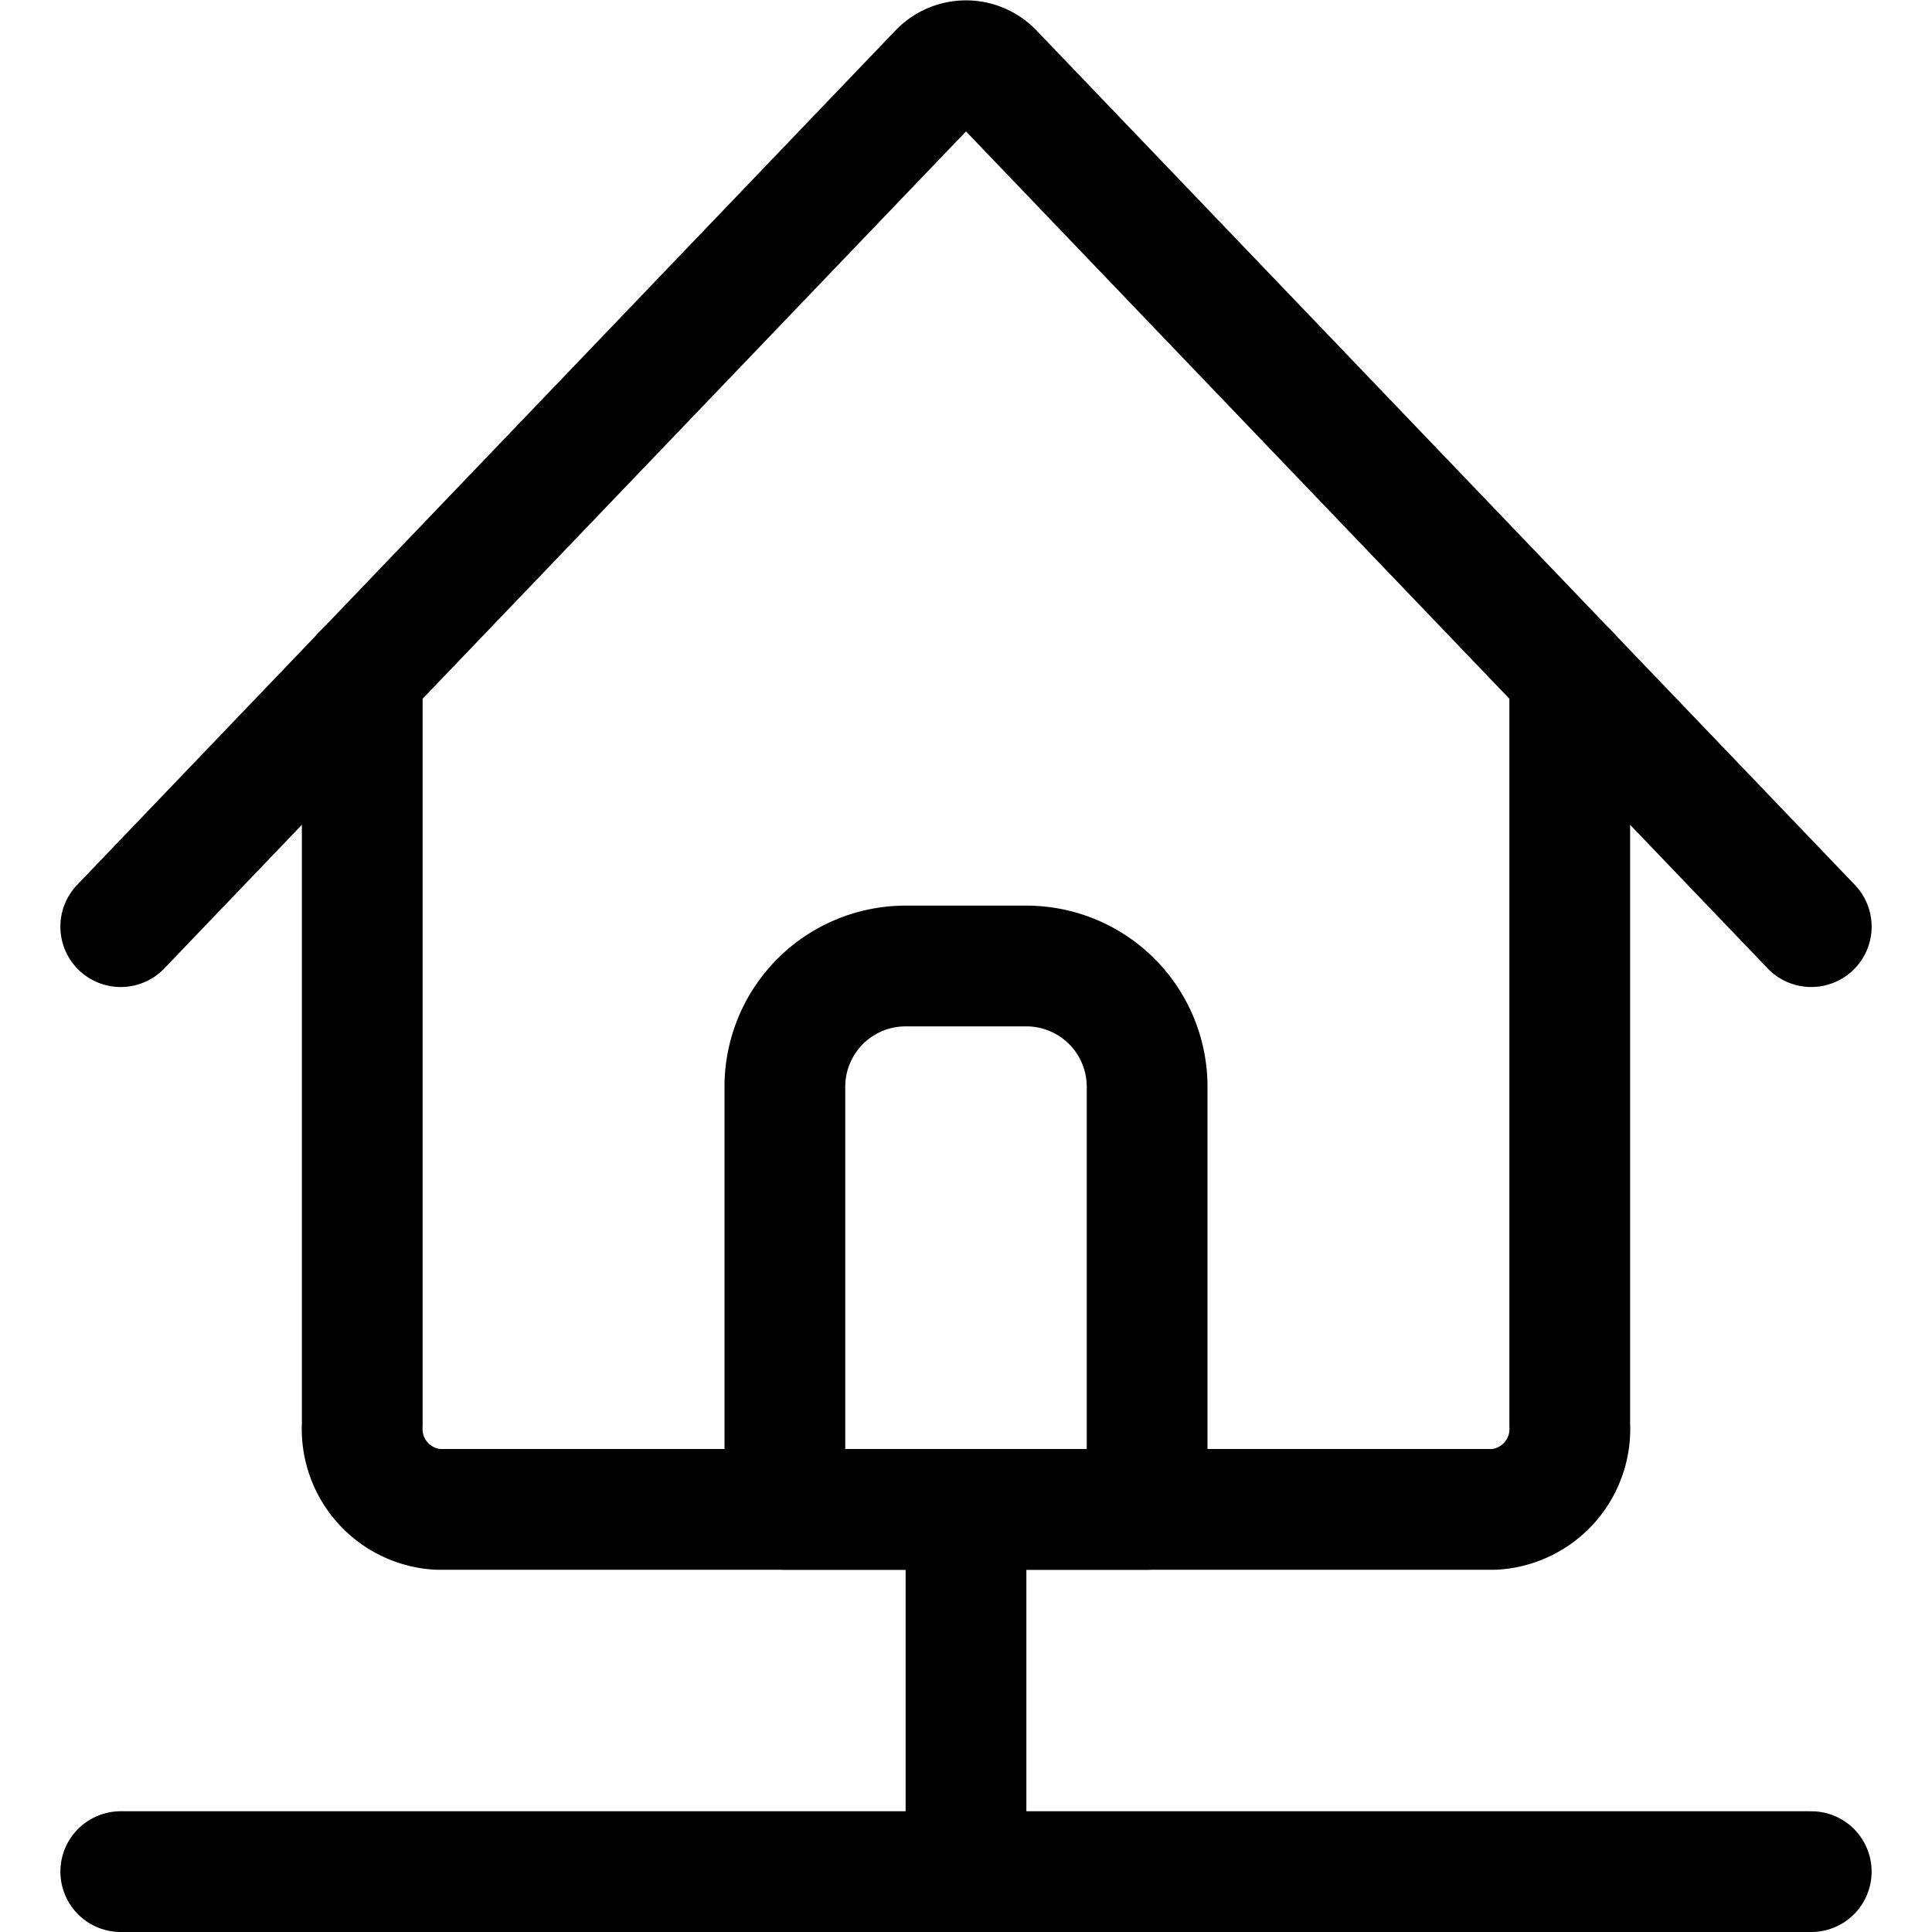 <svg xmlns="http://www.w3.org/2000/svg" viewBox="0 0 24 24"><defs><style>.a{fill:none;stroke:currentColor;stroke-linecap:round;stroke-linejoin:round;stroke-width:1.5px;}</style></defs><title>smart-house</title><line class="a" x1="1.5" y1="23.25" x2="22.5" y2="23.25"/><line class="a" x1="12" y1="18.75" x2="12" y2="23.25"/><path class="a" d="M19.5,8.378V17.7a1,1,0,0,1-.937,1.05H5.438A1,1,0,0,1,4.5,17.7V8.378"/><path class="a" d="M1.5,11.511,11.663.9a.463.463,0,0,1,.674,0L22.5,11.511"/><path class="a" d="M14.25,18.75H9.75V13.5a1.5,1.5,0,0,1,1.5-1.5h1.5a1.5,1.5,0,0,1,1.5,1.5Z"/></svg>